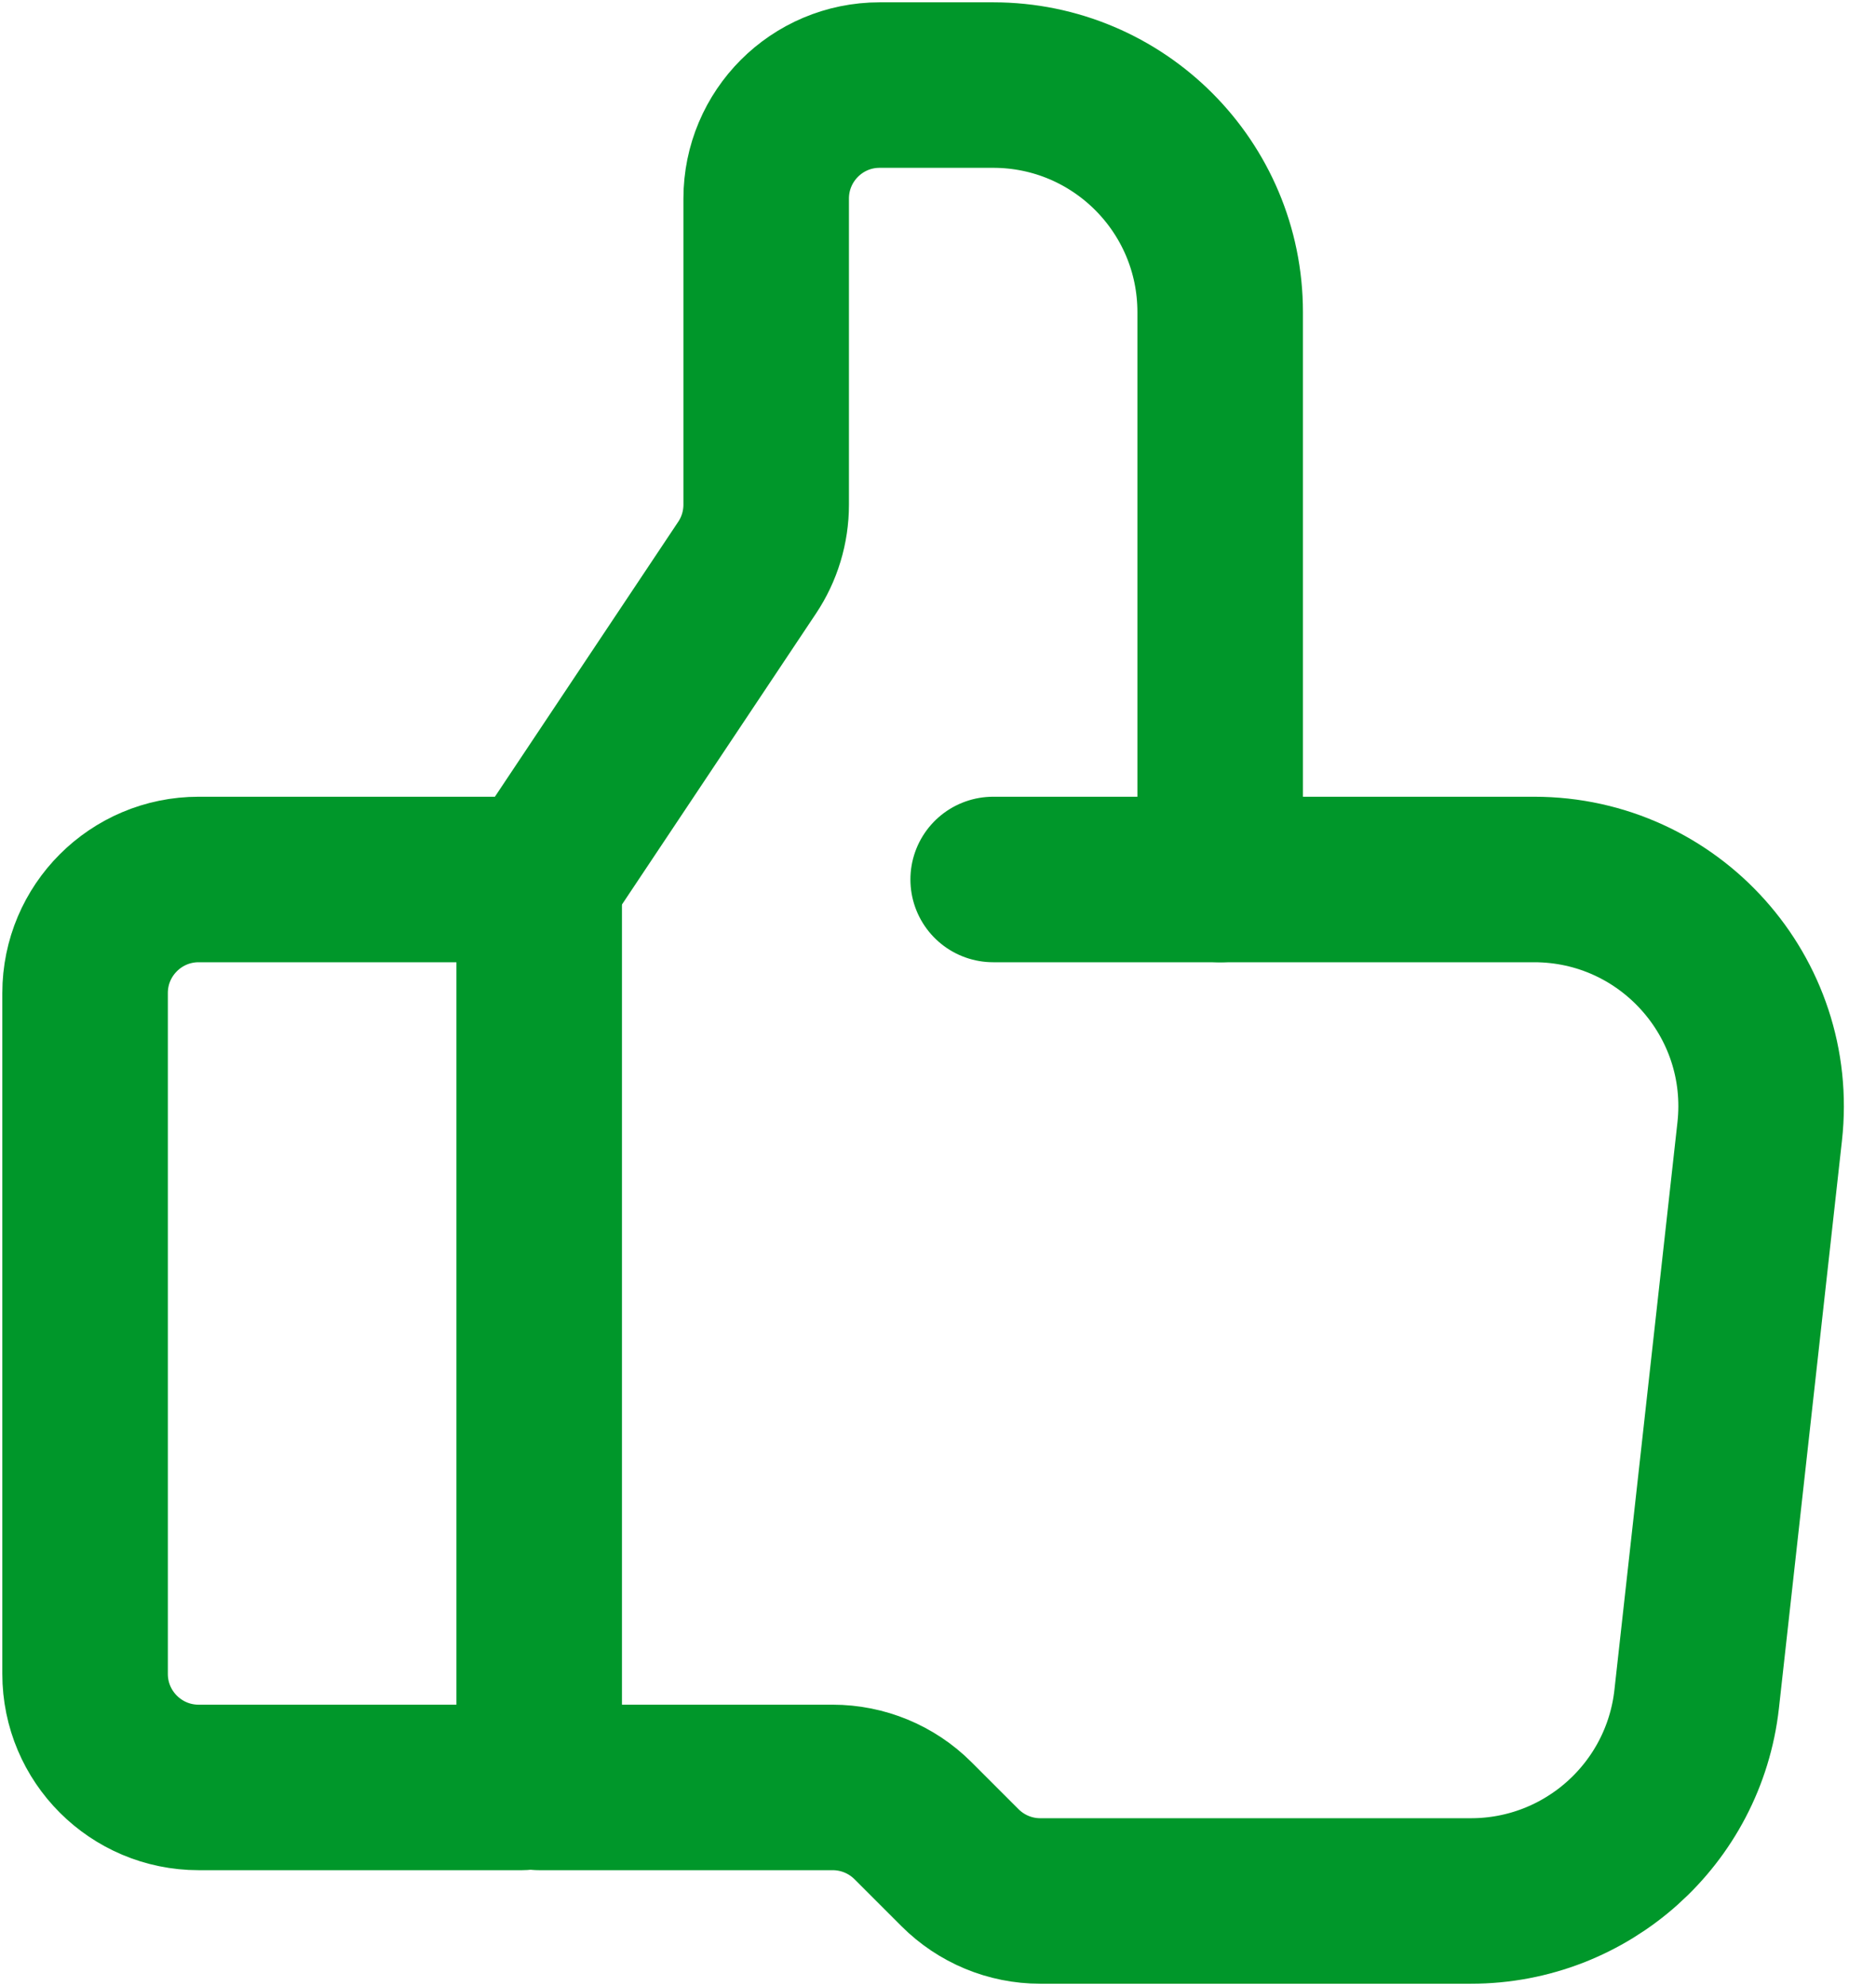 <svg width="17" height="18" viewBox="0 0 17 18" fill="none" xmlns="http://www.w3.org/2000/svg">
<path d="M4.731 16.2H1.8C1.232 16.2 0.771 15.739 0.771 15.171V9C0.771 8.432 1.232 7.971 1.8 7.971H4.731C4.817 7.971 4.886 8.04 4.886 8.126V16.046C4.886 16.131 4.817 16.2 4.731 16.2Z" stroke="#00972A" stroke-width="1.5" stroke-linecap="round"/>
<path d="M4.886 7.971L6.77 5.145C6.883 4.976 6.943 4.777 6.943 4.574V1.8C6.943 1.232 7.403 0.771 7.971 0.771H9C10.136 0.771 11.057 1.692 11.057 2.829V7.971" stroke="#00972A" stroke-width="1.5" stroke-linecap="round"/>
<path d="M9 7.971H13.902C15.128 7.971 16.082 9.037 15.946 10.256L15.375 15.399C15.259 16.44 14.378 17.229 13.33 17.229H9.426C9.153 17.229 8.892 17.12 8.699 16.927L8.273 16.501C8.08 16.308 7.818 16.2 7.545 16.2H4.886" stroke="#00972A" stroke-width="1.5" stroke-linecap="round"/>
</svg>

